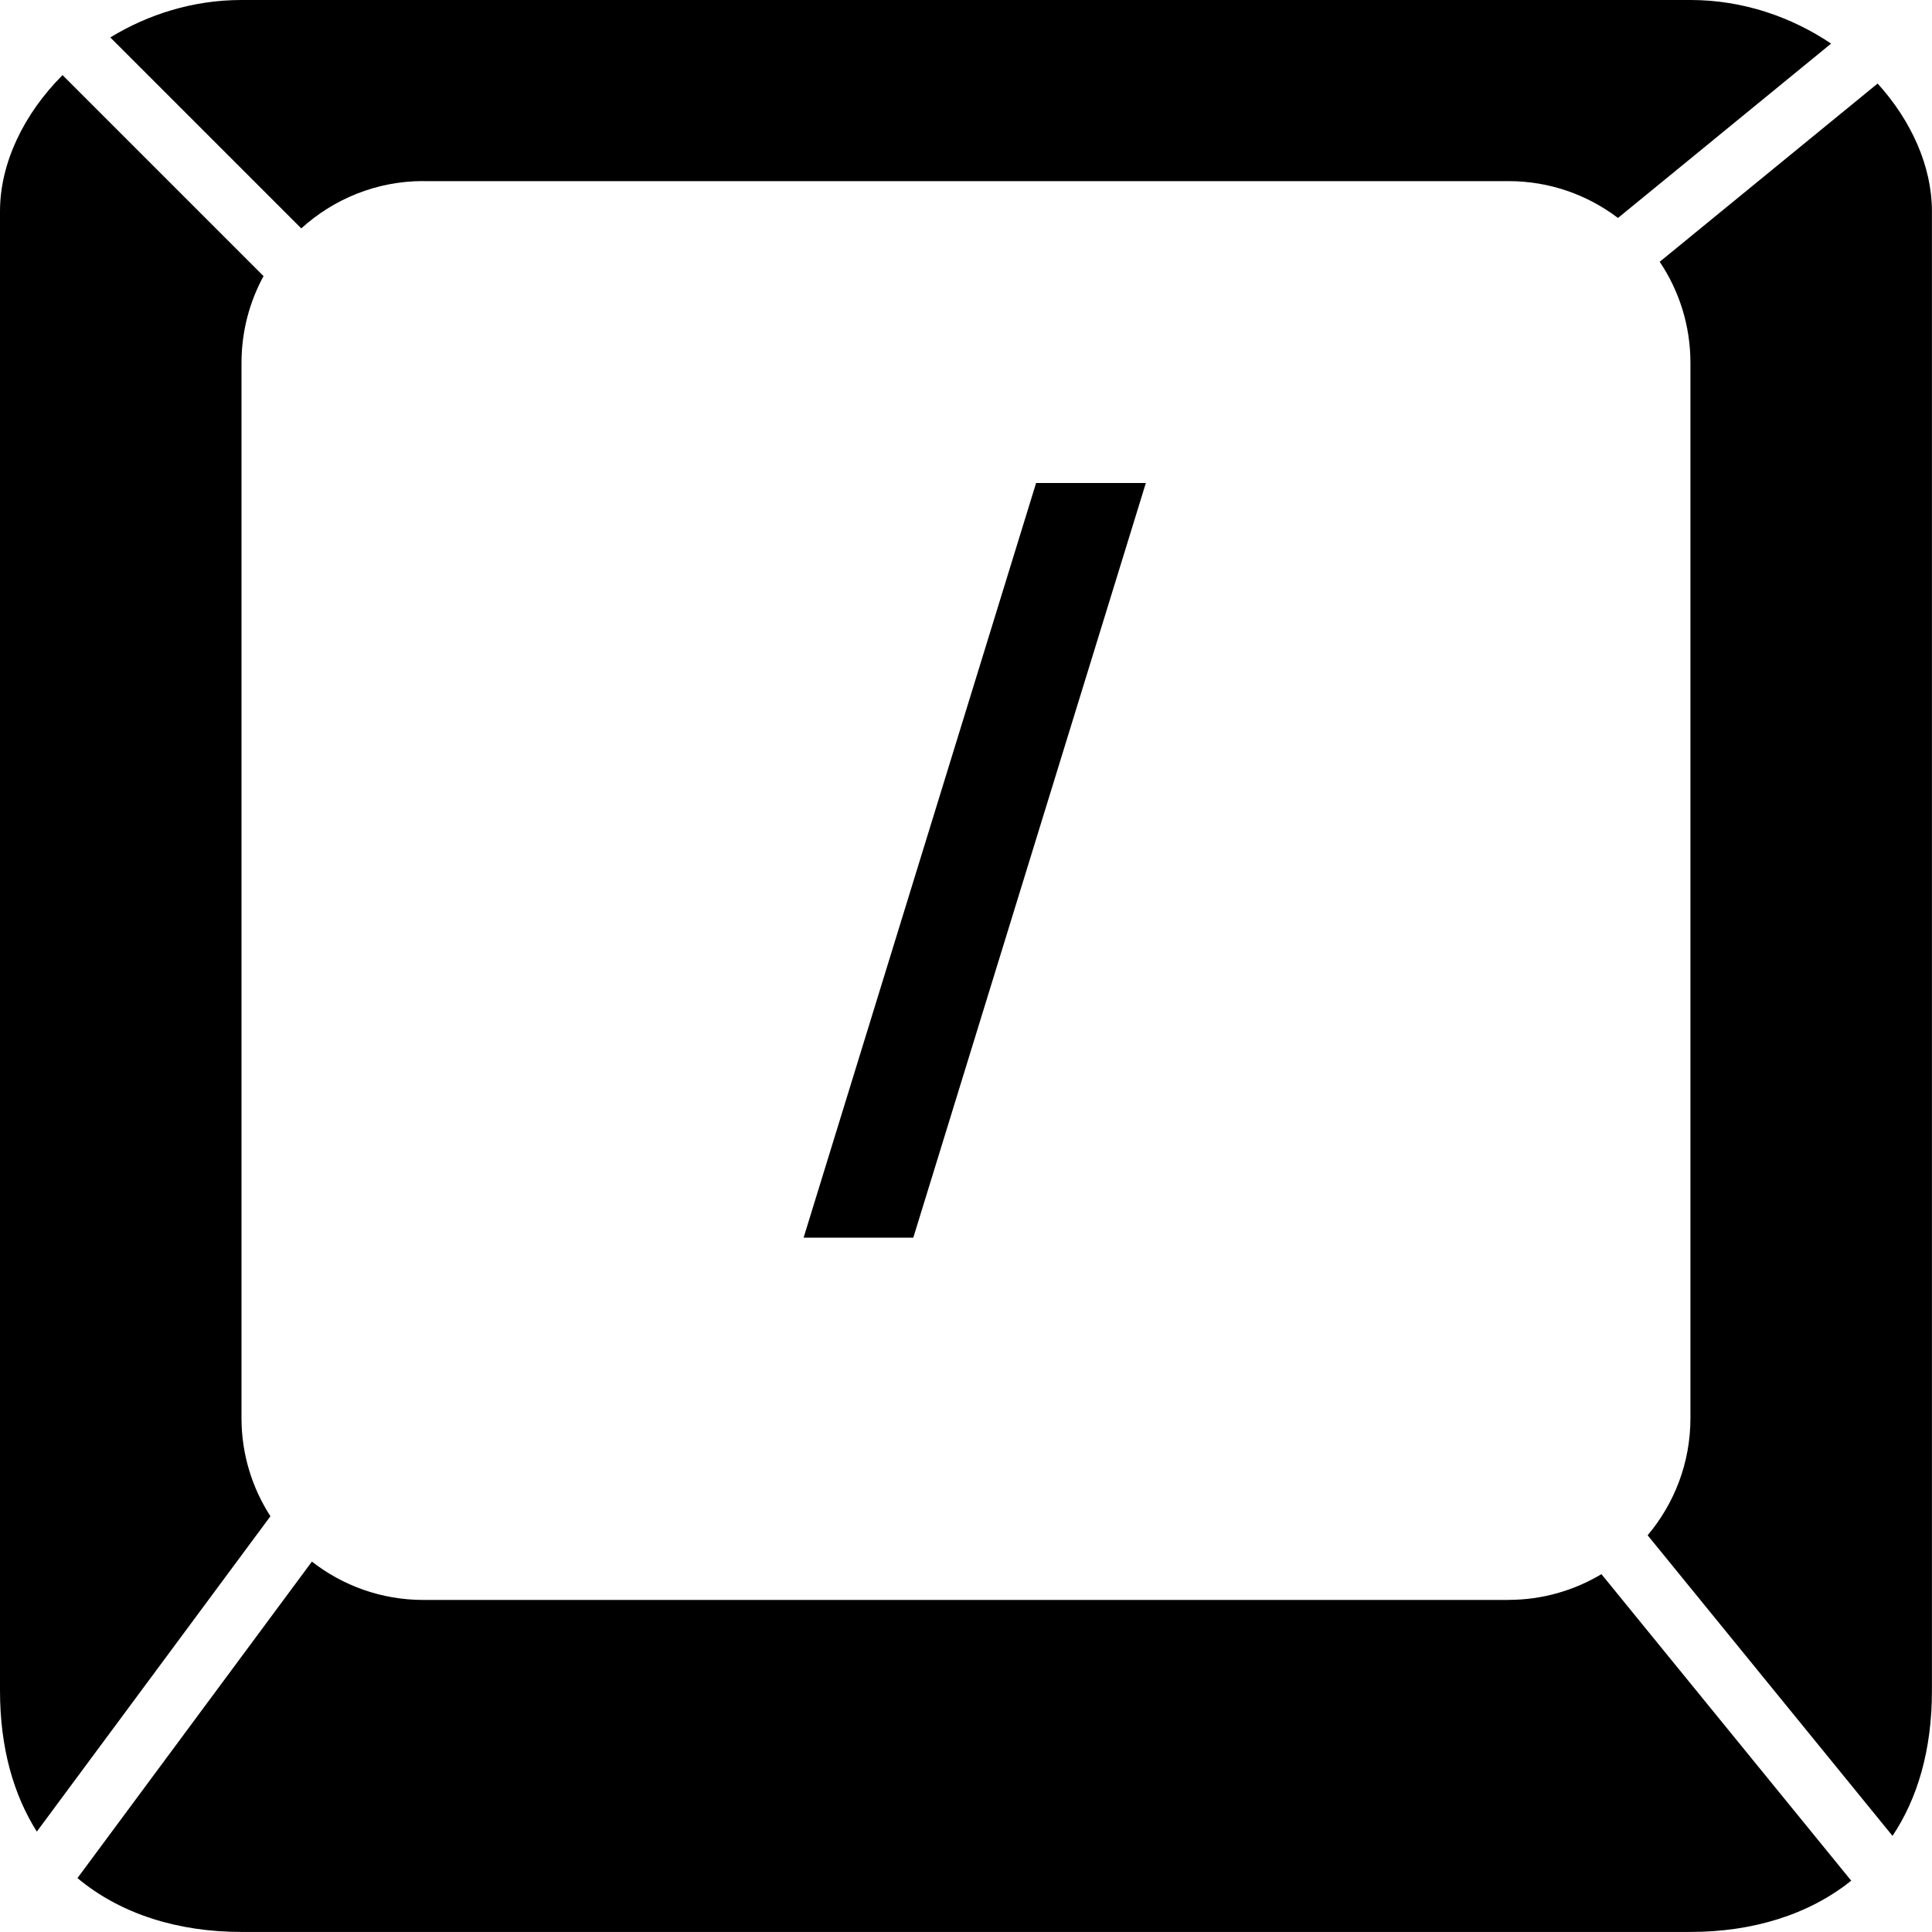 <!-- Generated by IcoMoon.io -->
<svg version="1.1" xmlns="http://www.w3.org/2000/svg" width="32" height="32" viewBox="0 0 32 32">
<title>keycap-slash</title>
<path d="M7.011 3h17.977c0.68 0 1.306 0.228 1.811 0.61l3.53-2.888c-0.657-0.441-1.459-0.722-2.329-0.722h-24c-0.802 0-1.547 0.238-2.173 0.62l3.163 3.163c0.535-0.485 1.242-0.784 2.021-0.784zM31.1 1.383l-3.61 2.953c0.322 0.479 0.509 1.056 0.509 1.676v17.477c0 0.739-0.267 1.416-0.709 1.94l4.056 4.979c0.412-0.617 0.653-1.416 0.653-2.407v-24.5c0-0.742-0.338-1.498-0.9-2.118zM24.988 26.5h-17.977c-0.696 0-1.335-0.238-1.845-0.635l-3.883 5.242c0.714 0.597 1.666 0.892 2.716 0.892h24c1.024 0 1.956-0.282 2.663-0.849l-4.137-5.077c-0.451 0.269-0.976 0.426-1.538 0.426zM4 23.488v-17.477c0-0.521 0.133-1.011 0.365-1.438l-3.329-3.329c-0.642 0.643-1.036 1.458-1.036 2.256v24.5c0 0.954 0.226 1.729 0.61 2.337l3.869-5.223c-0.302-0.469-0.479-1.026-0.479-1.625zM15.127 20.5l3.852-12.5h-1.818l-3.851 12.5z"></path>
</svg>
